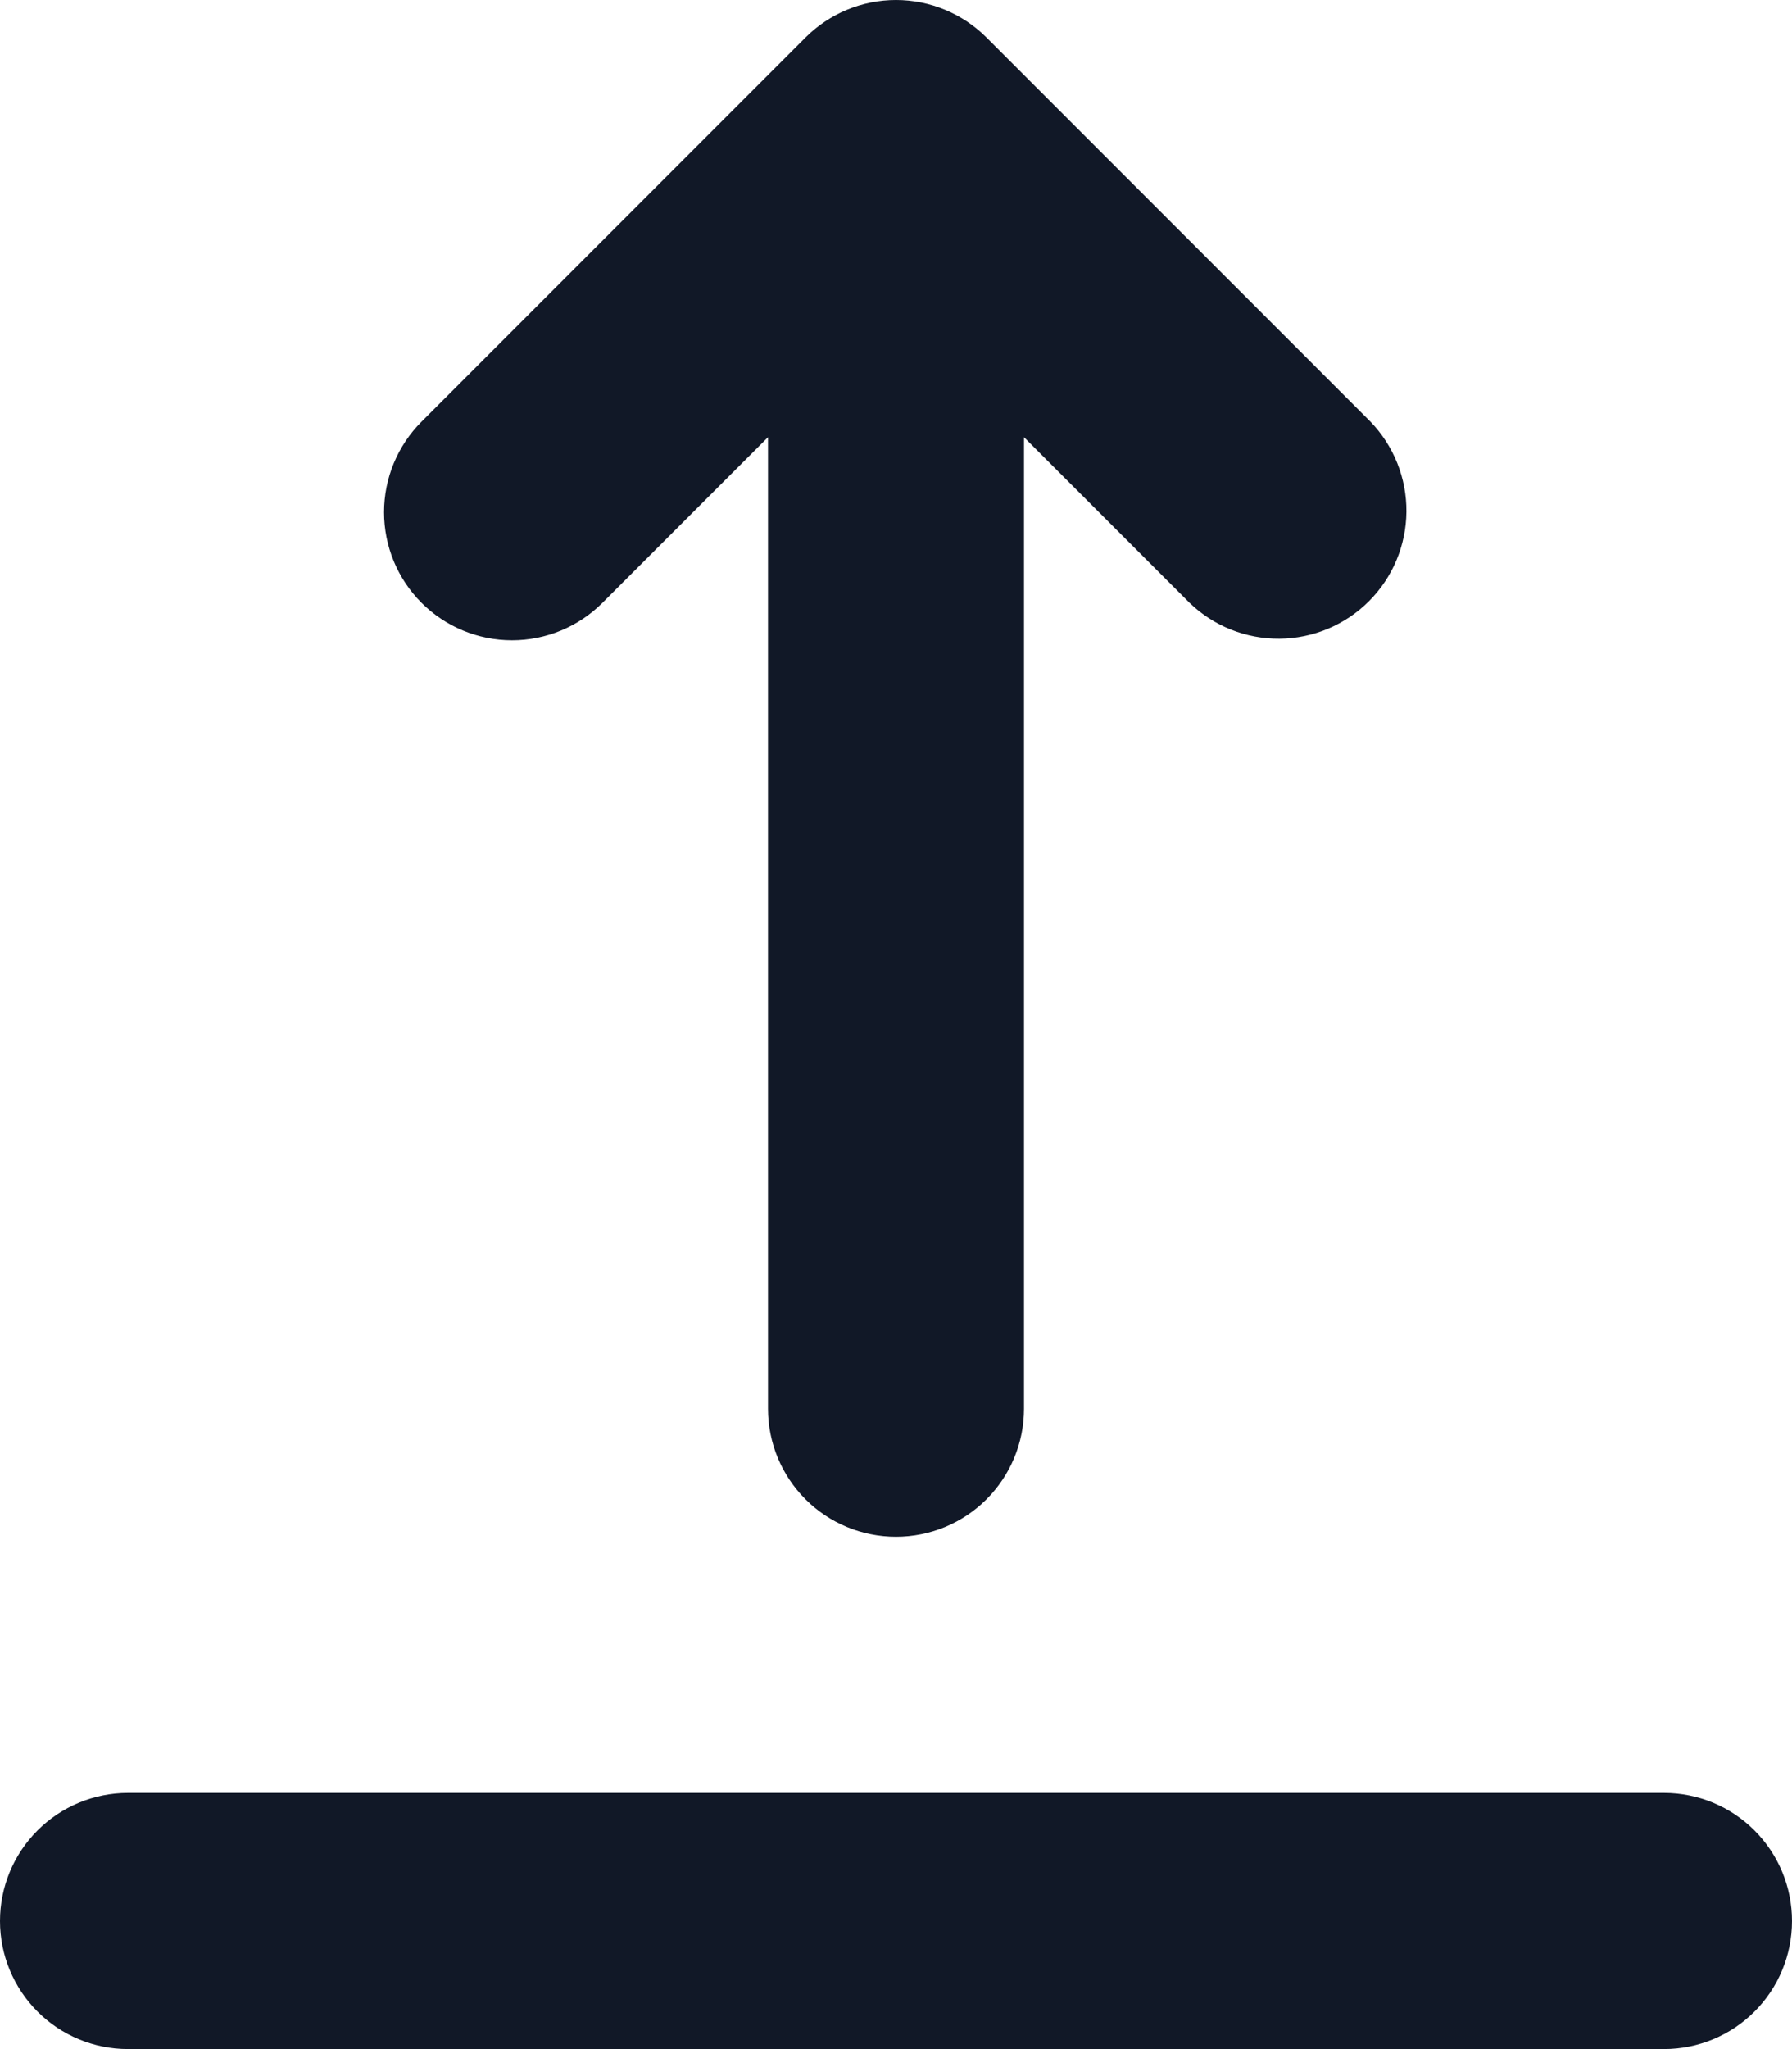 <svg width="42" height="48" viewBox="0 0 42 48" fill="none" xmlns="http://www.w3.org/2000/svg">
<path fill-rule="evenodd" clip-rule="evenodd" d="M0 44.999C0 44.204 0.316 43.441 0.879 42.878C1.441 42.315 2.204 41.999 3 41.999H39C39.796 41.999 40.559 42.315 41.121 42.878C41.684 43.441 42 44.204 42 44.999C42 45.795 41.684 46.558 41.121 47.121C40.559 47.683 39.796 47.999 39 47.999H3C2.204 47.999 1.441 47.683 0.879 47.121C0.316 46.558 0 45.795 0 44.999ZM9.879 14.12C9.317 13.558 9.001 12.795 9.001 11.999C9.001 11.204 9.317 10.441 9.879 9.878L18.879 0.878C19.442 0.316 20.204 0 21 0C21.796 0 22.558 0.316 23.121 0.878L32.121 9.878C32.667 10.444 32.97 11.202 32.963 11.989C32.956 12.775 32.641 13.528 32.084 14.084C31.528 14.64 30.776 14.956 29.989 14.962C29.203 14.969 28.445 14.667 27.879 14.12L24 10.241V32.999C24 33.795 23.684 34.558 23.121 35.121C22.559 35.683 21.796 35.999 21 35.999C20.204 35.999 19.441 35.683 18.879 35.121C18.316 34.558 18 33.795 18 32.999V10.241L14.121 14.12C13.558 14.683 12.796 14.999 12 14.999C11.204 14.999 10.442 14.683 9.879 14.12Z" fill="#111827"/>
</svg>
